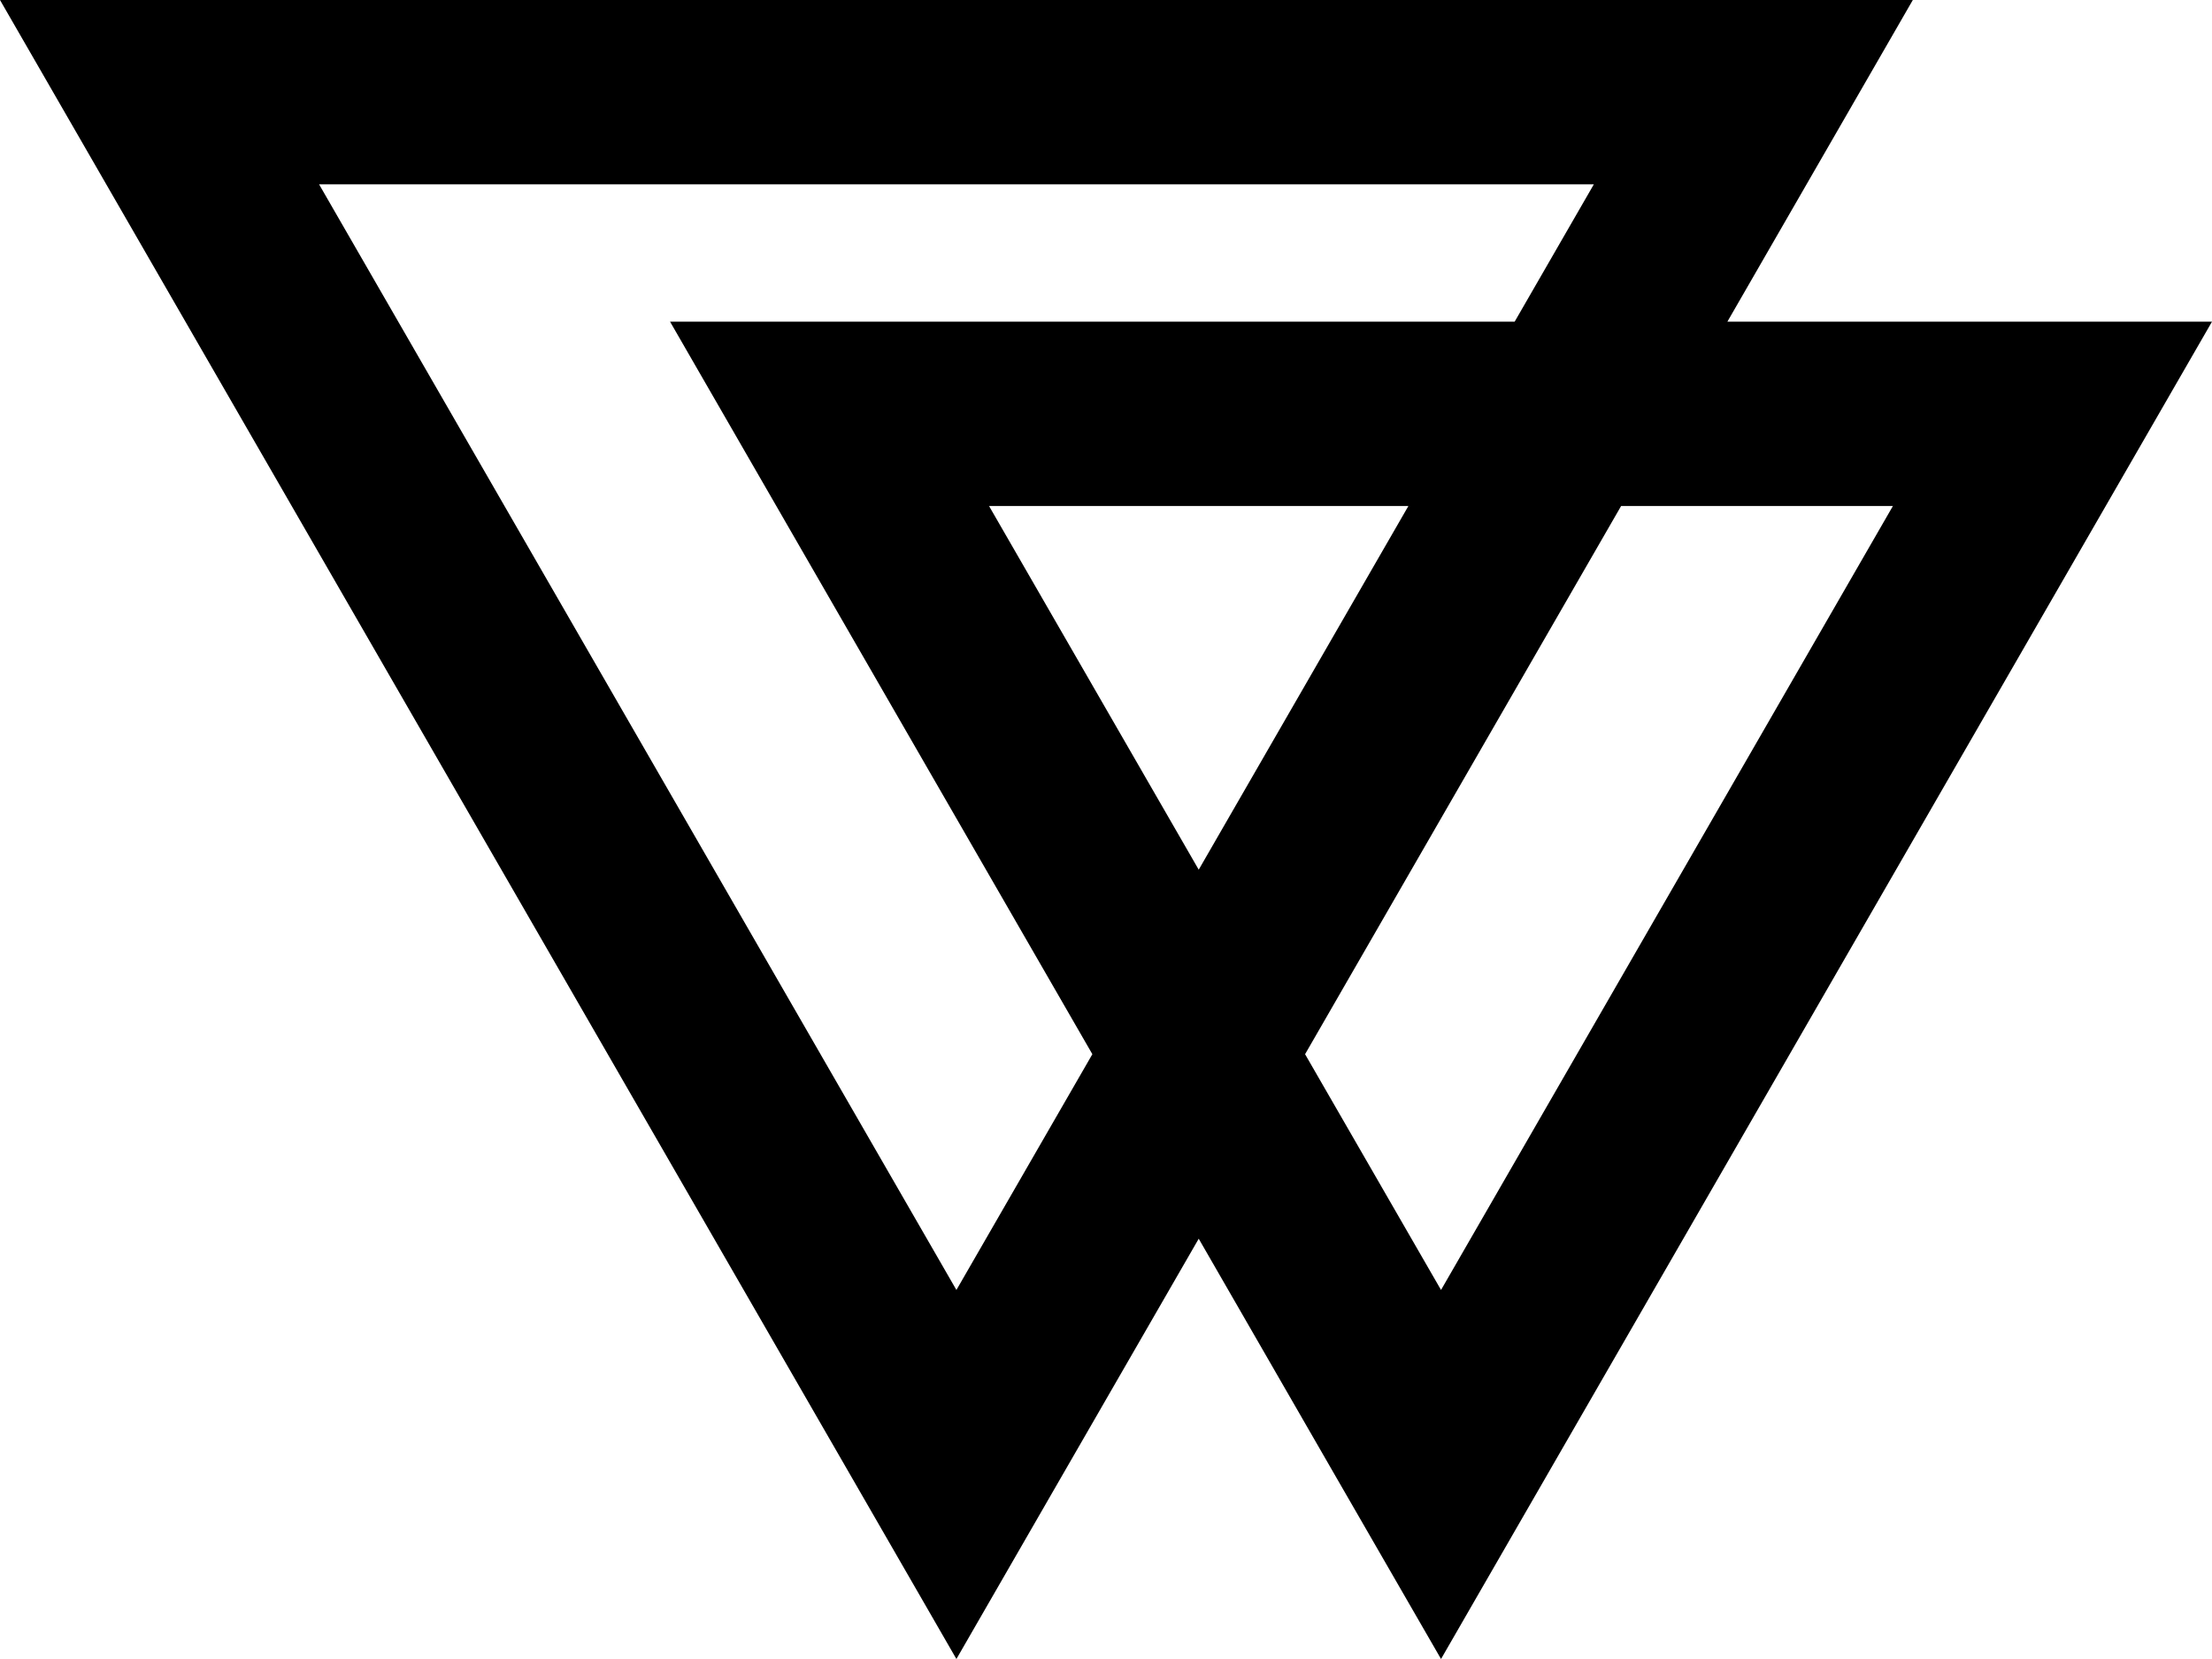 <svg width="24" height="18" viewBox="0 0 24 18" fill="none" xmlns="http://www.w3.org/2000/svg">
<path fill-rule="evenodd" clip-rule="evenodd" d="M11.531 15.998L10.377 18L9.223 15.998L1.153 2L0 0L2.309 2.02117e-07L18.446 1.61493e-06L20.754 1.81705e-06L19.601 2L18.742 3.49L21.691 3.49L24 3.49L22.847 5.49L16.789 15.998L15.635 18L14.48 15.998L13.006 13.44L11.531 15.998ZM14.16 11.438L15.635 13.996L20.538 5.49L17.589 5.49L14.16 11.438ZM15.281 5.49L13.006 9.436L10.731 5.49L15.281 5.49ZM16.434 3.49L9.578 3.49L7.27 3.49L8.423 5.49L11.852 11.438L10.377 13.996L3.462 2L17.293 2L16.434 3.49Z" fill="black"/>
</svg>
